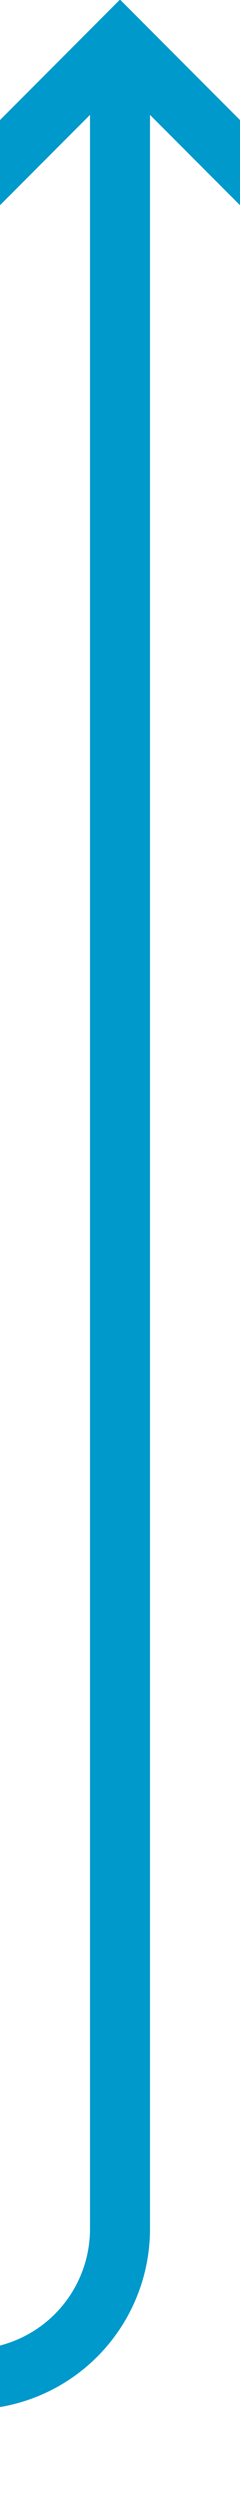 ﻿<?xml version="1.0" encoding="utf-8"?>
<svg version="1.1" width="8px" height="83px" viewBox="501 828 8 83" xmlns:xlink="http://www.w3.org/1999/xlink" xmlns="http://www.w3.org/2000/svg">
  <path d="M 500.707 835.107 L 505 830.814 L 509.293 835.107 L 510.707 833.693 L 505.707 828.693 L 505 827.986 L 504.293 828.693 L 499.293 833.693 L 500.707 835.107 Z " fill-rule="nonzero" fill="#0099cc" stroke="none" />
  <path d="M 296 907 L 500 907 A 5 5 0 0 0 505 902 L 505 830 " stroke-width="2" stroke="#0099cc" fill="none" />
</svg>
